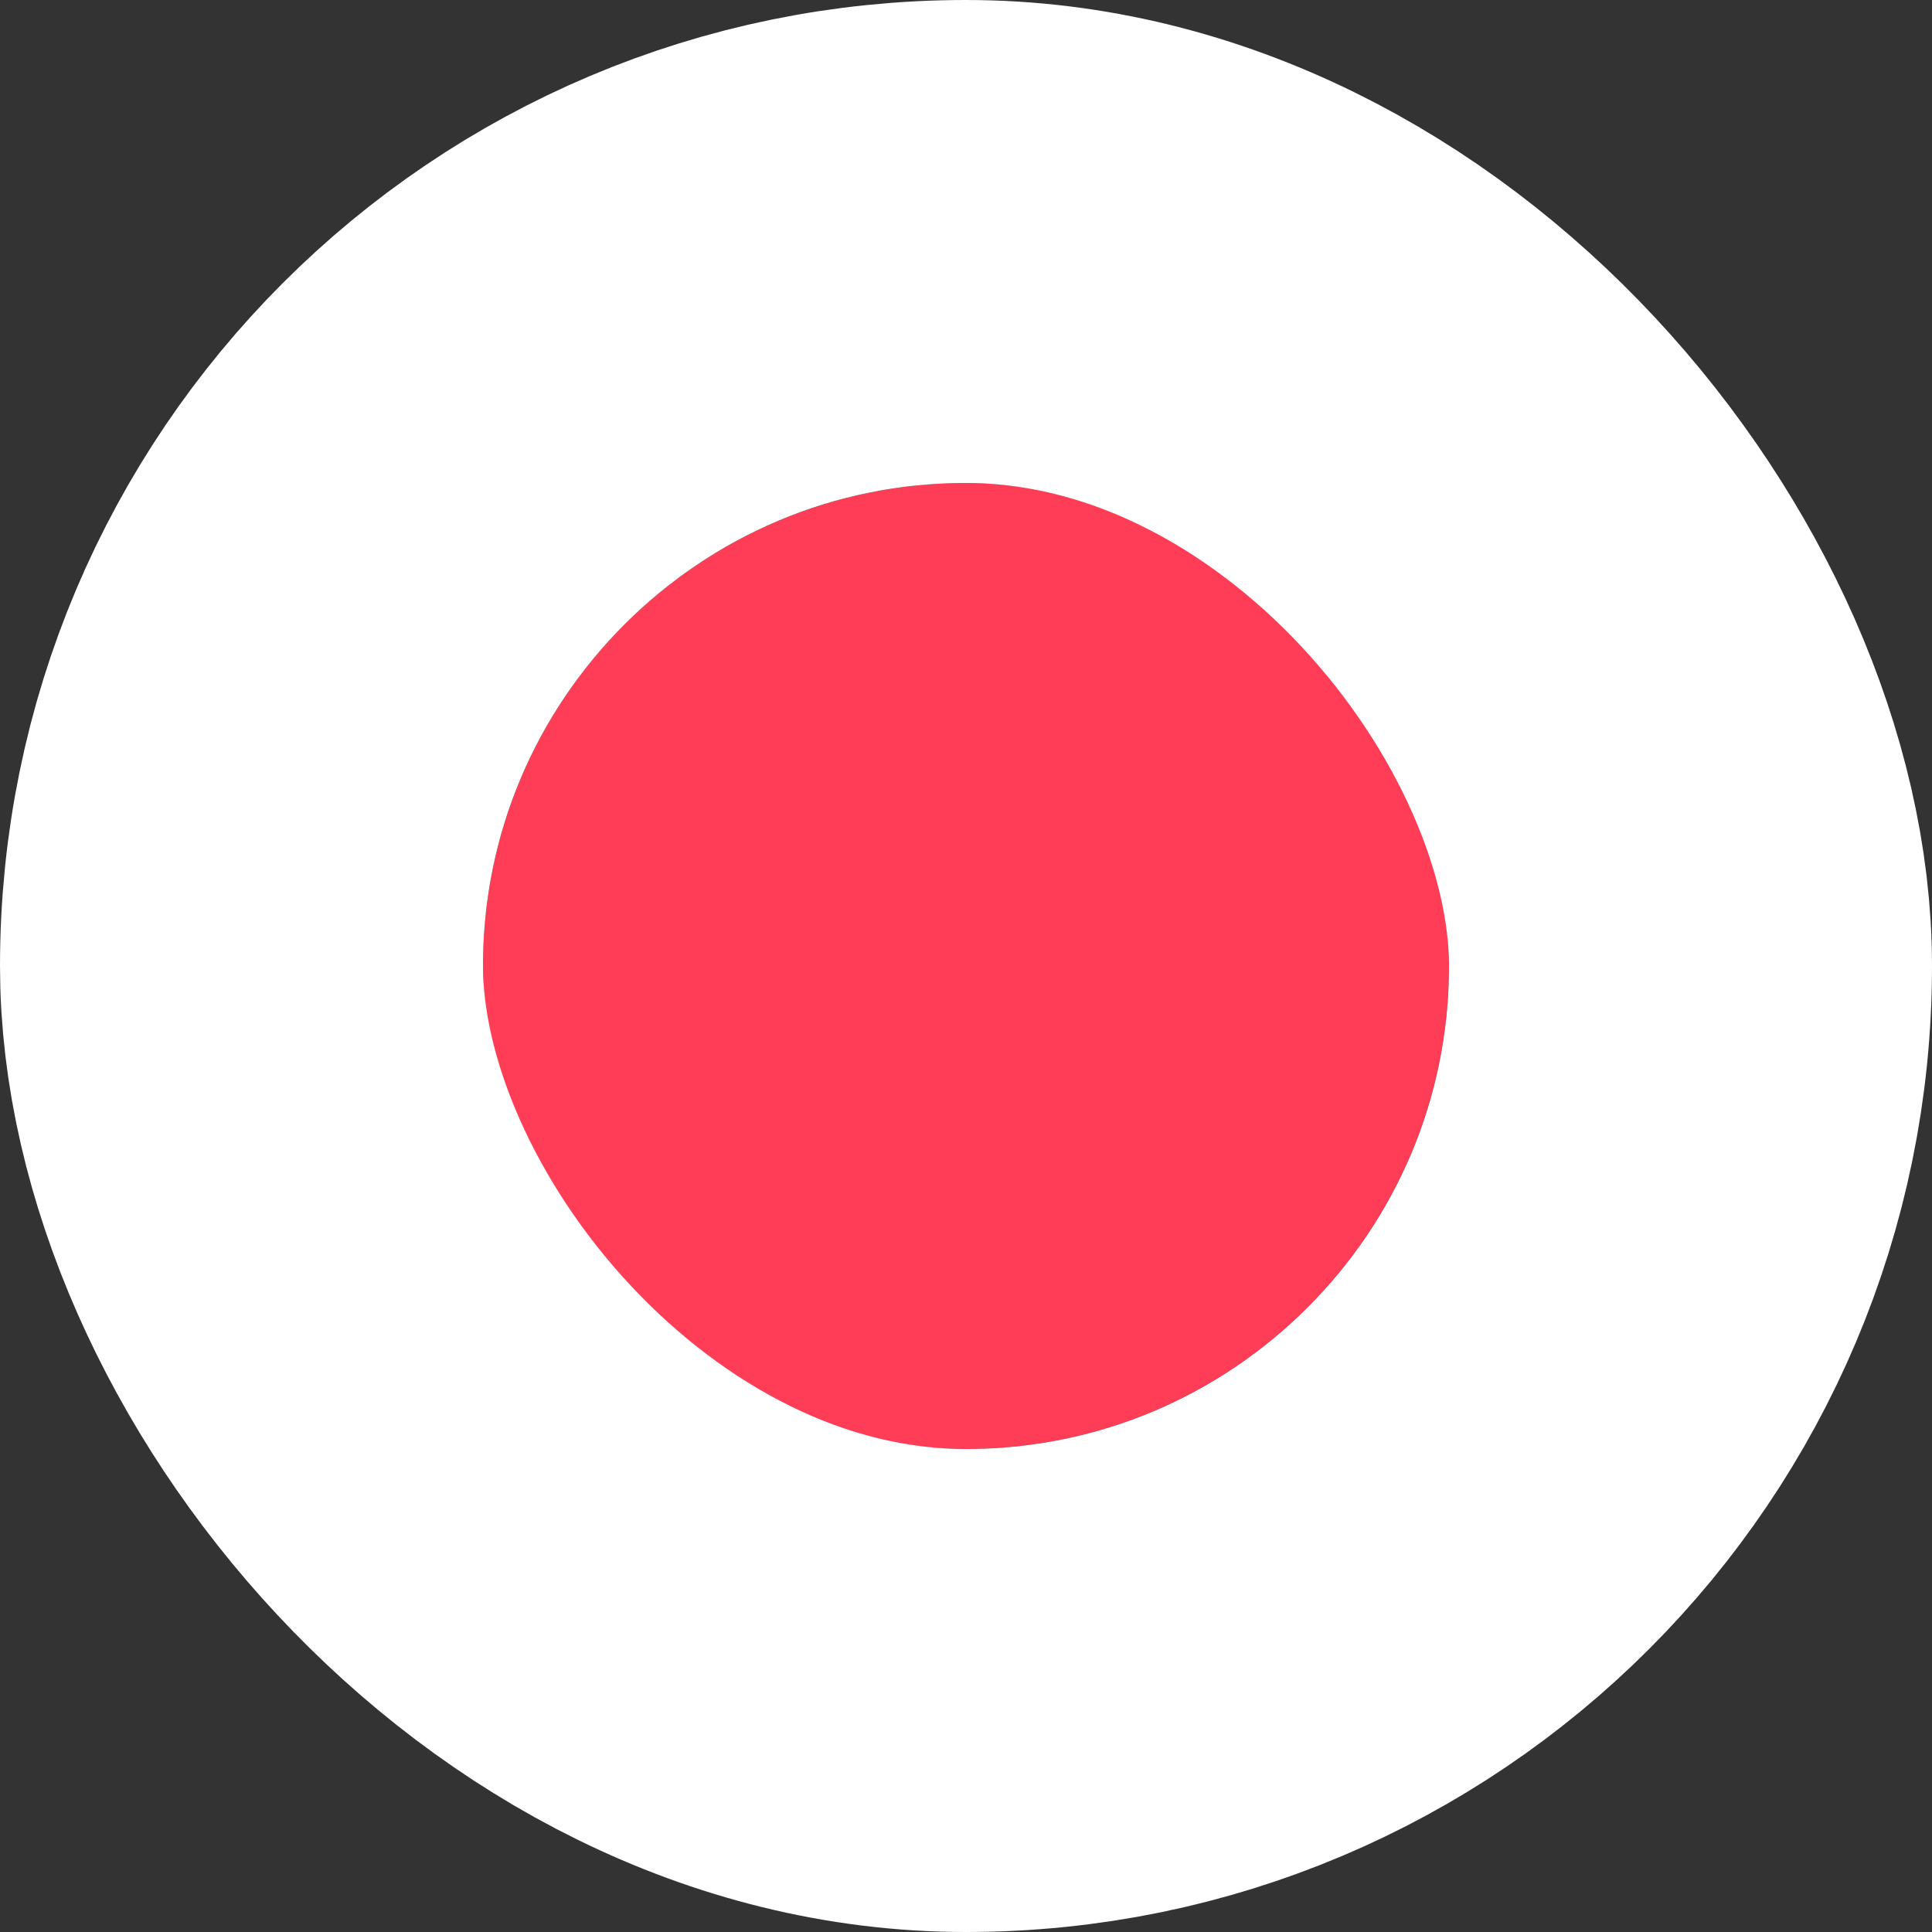 <svg xmlns="http://www.w3.org/2000/svg" width="12" height="12" viewBox="0 0 12 12">
  <rect x="0" y="0" width="12" height="12" fill="#333333" stroke="none"/>
  <g id="Dot" transform="translate(3 3)" fill="#ff3d57" stroke="#fff" stroke-miterlimit="10" stroke-width="3">
    <rect width="6" height="6" rx="3" stroke="none"/>
    <rect x="-1.5" y="-1.5" width="9" height="9" rx="4.5" fill="none"/>
  </g>
</svg>
